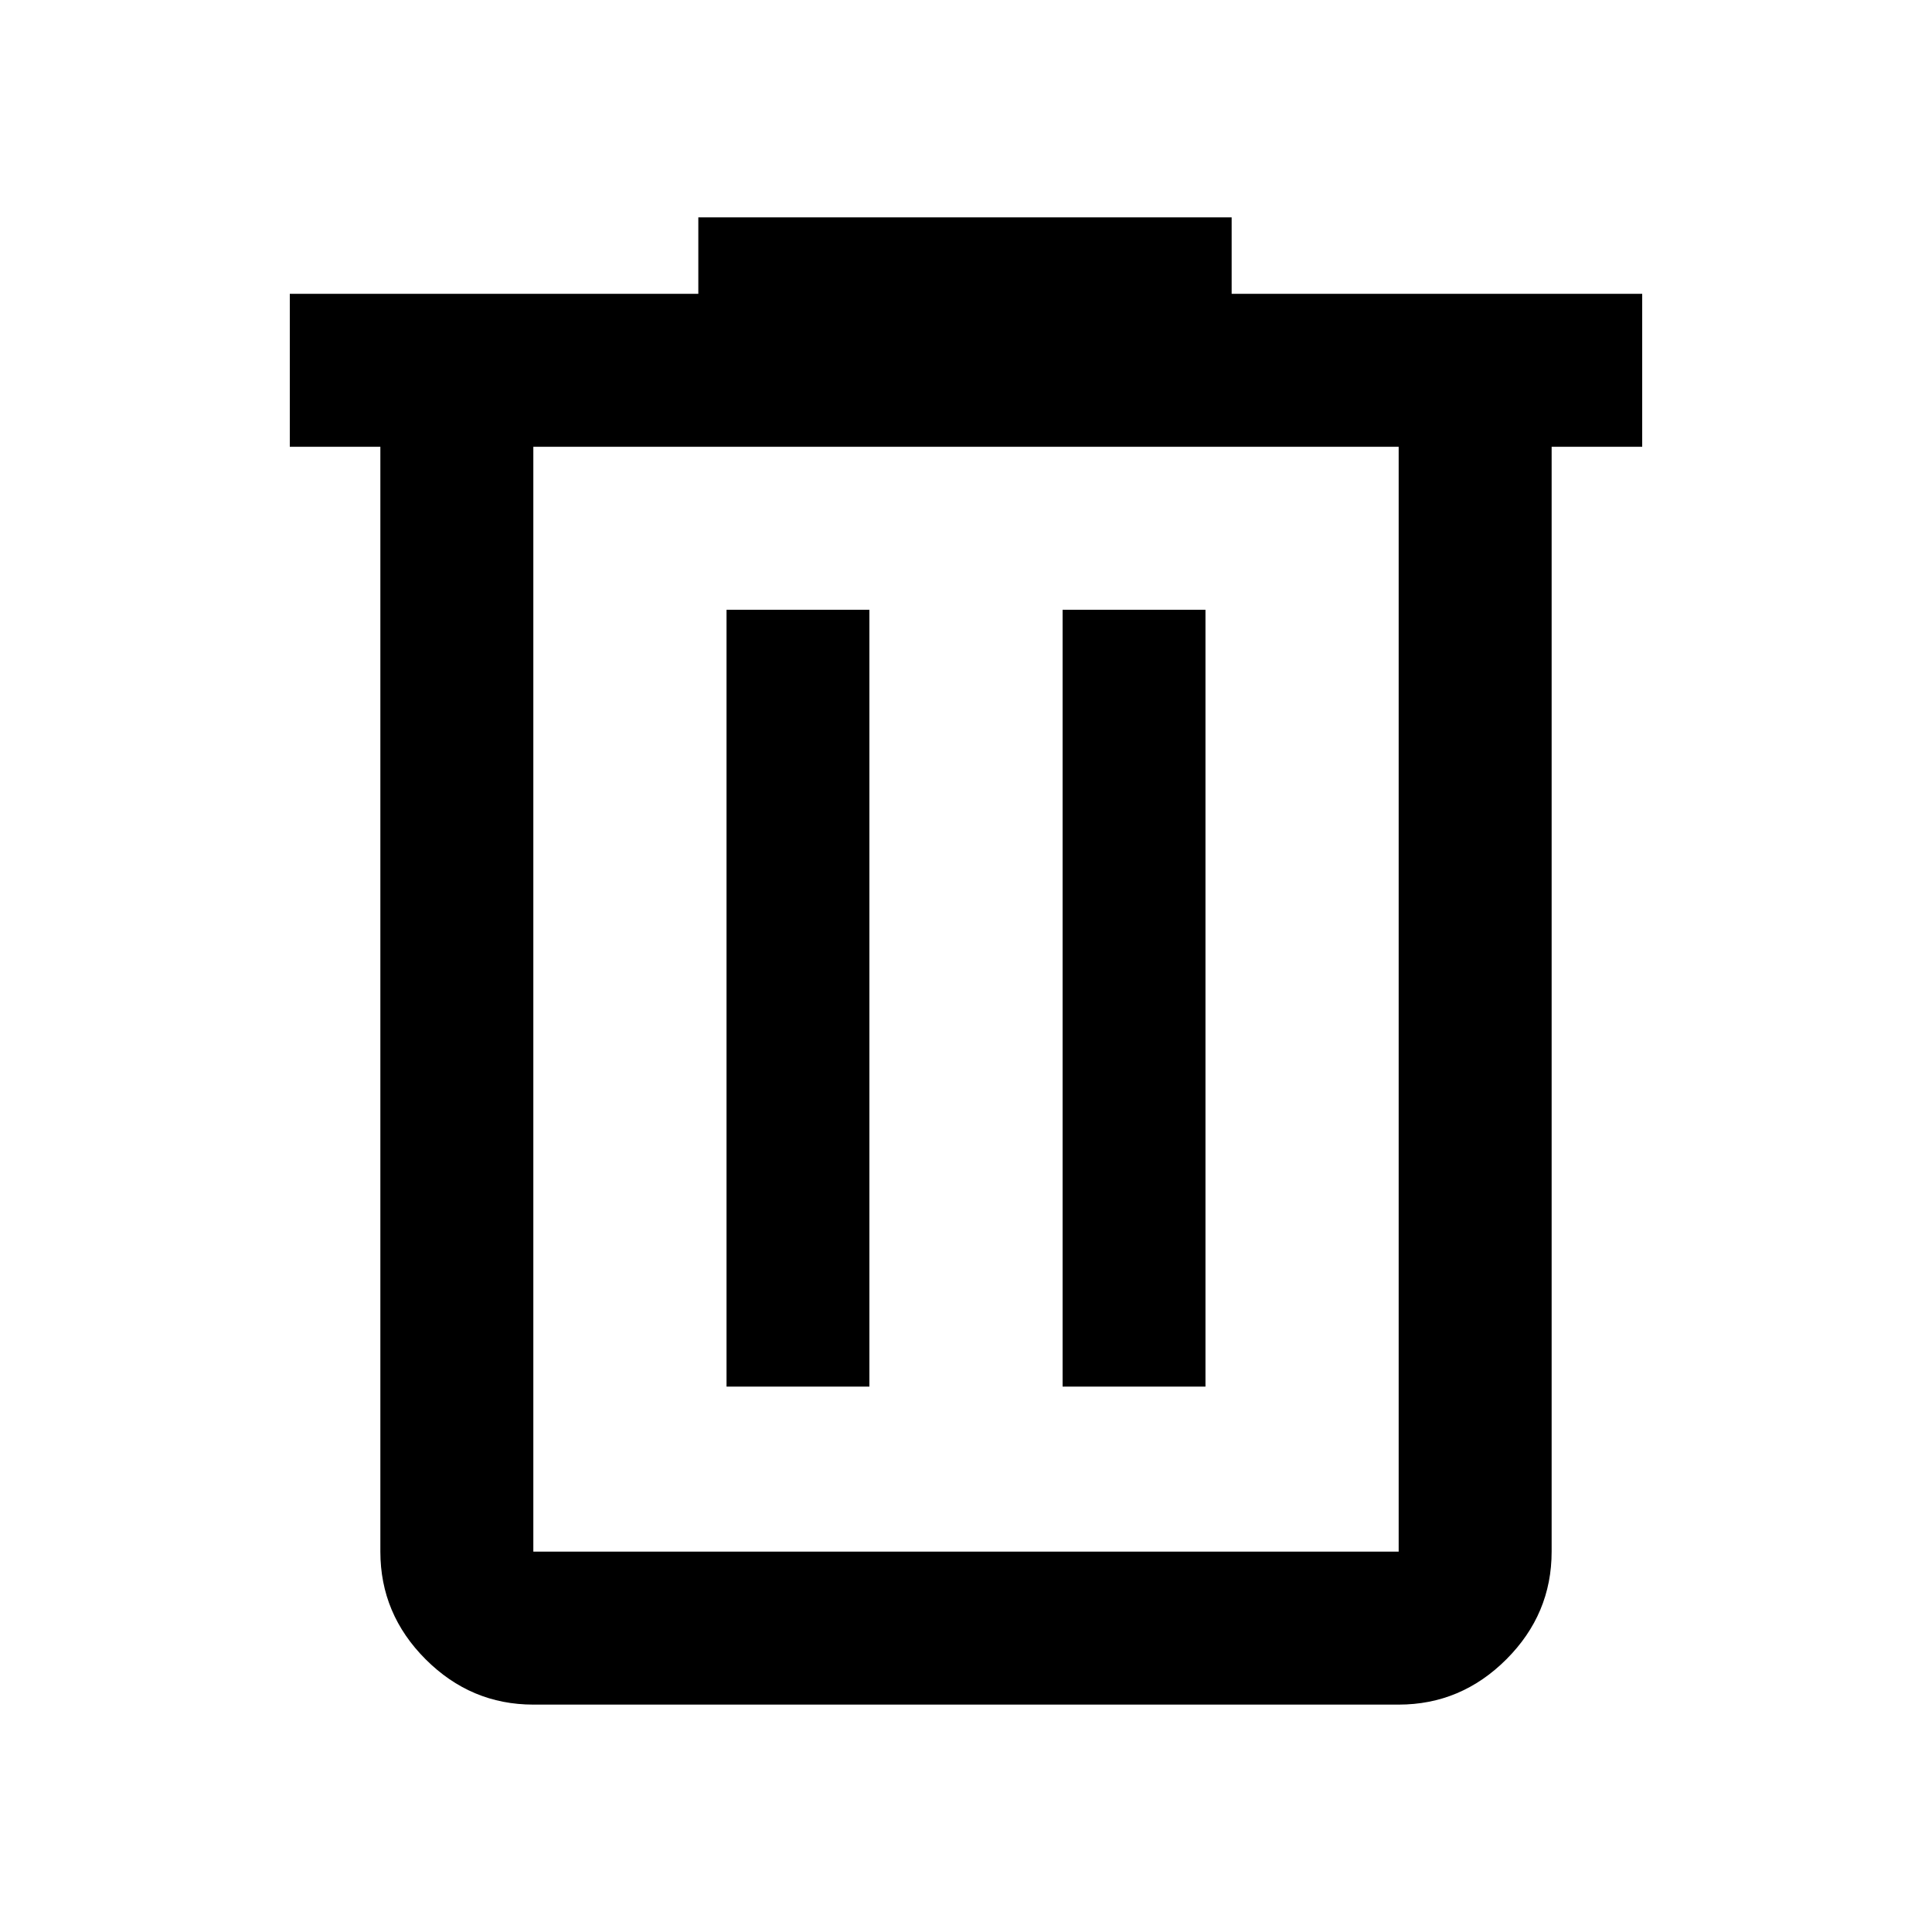 <svg xmlns="http://www.w3.org/2000/svg" height="40" width="40"><path d="M11.042 35.292q-1.292 0-2.23-.938-.937-.937-.937-2.229V9.25H6V6.083h8.458V4.5H25.5v1.583H34V9.25h-1.875v22.875q0 1.292-.937 2.229-.938.938-2.23.938ZM28.958 9.25H11.042v22.875h17.916ZM15.042 28.708H18V12.625h-2.958Zm6.958 0h2.958V12.625H22ZM11.042 9.25v22.875Z"/></svg>